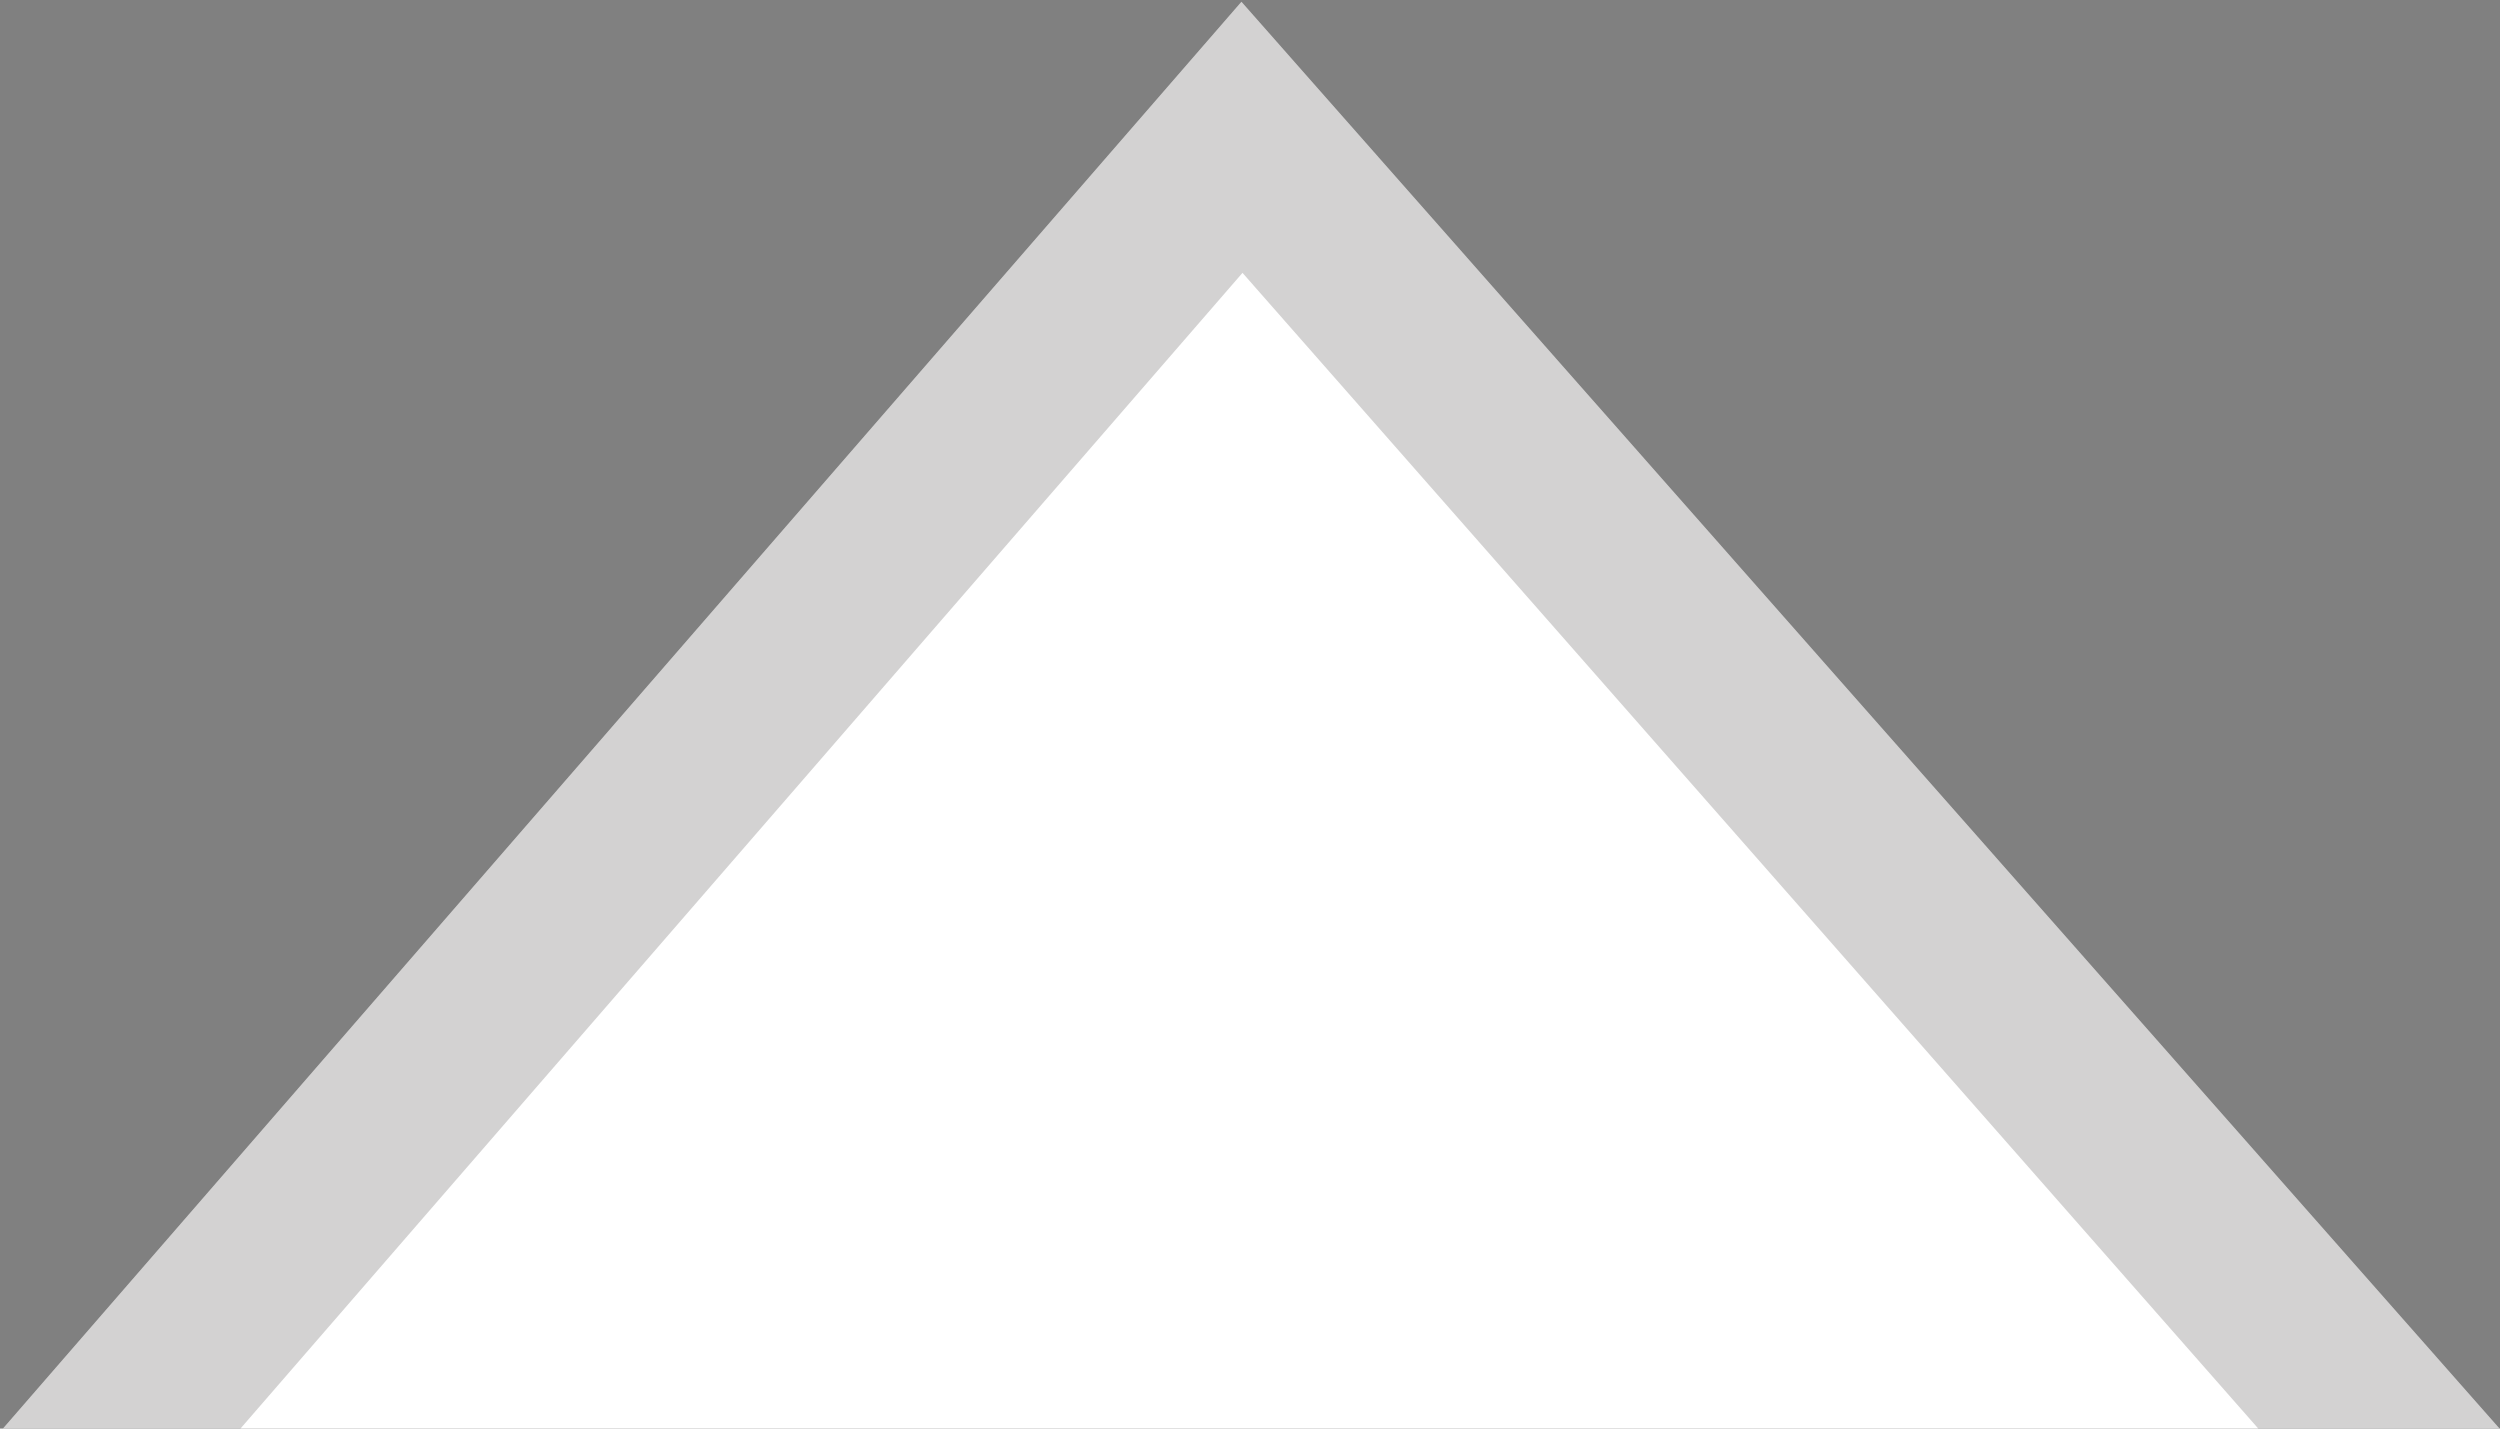 <?xml version="1.0" encoding="utf-8"?>
<!-- Generator: Adobe Illustrator 20.0.0, SVG Export Plug-In . SVG Version: 6.00 Build 0)  -->
<svg version="1.1" id="Layer_1" xmlns="http://www.w3.org/2000/svg" xmlns:xlink="http://www.w3.org/1999/xlink" x="0px" y="0px"
	 viewBox="0 0 14 8" style="enable-background:new 0 0 14 8;" xml:space="preserve">
<rect x="0" y="0" width="14" height="8" fill="#808080" stroke="none"/>
<style type="text/css">
	.st0{fill:#FFFFFF;enable-background:new    ;}
	.st1{opacity:0.2;fill:#231F20;enable-background:new    ;}
</style>
<polygon class="st0" points="14.007,8.011 6.952,0.01 0.007,8.011 "/>
<polygon class="st1" points="6.958,1.528 12.656,8.011 14.007,8.011 6.952,0.01 0.007,8.011 1.337,8.011 "/>
</svg>
